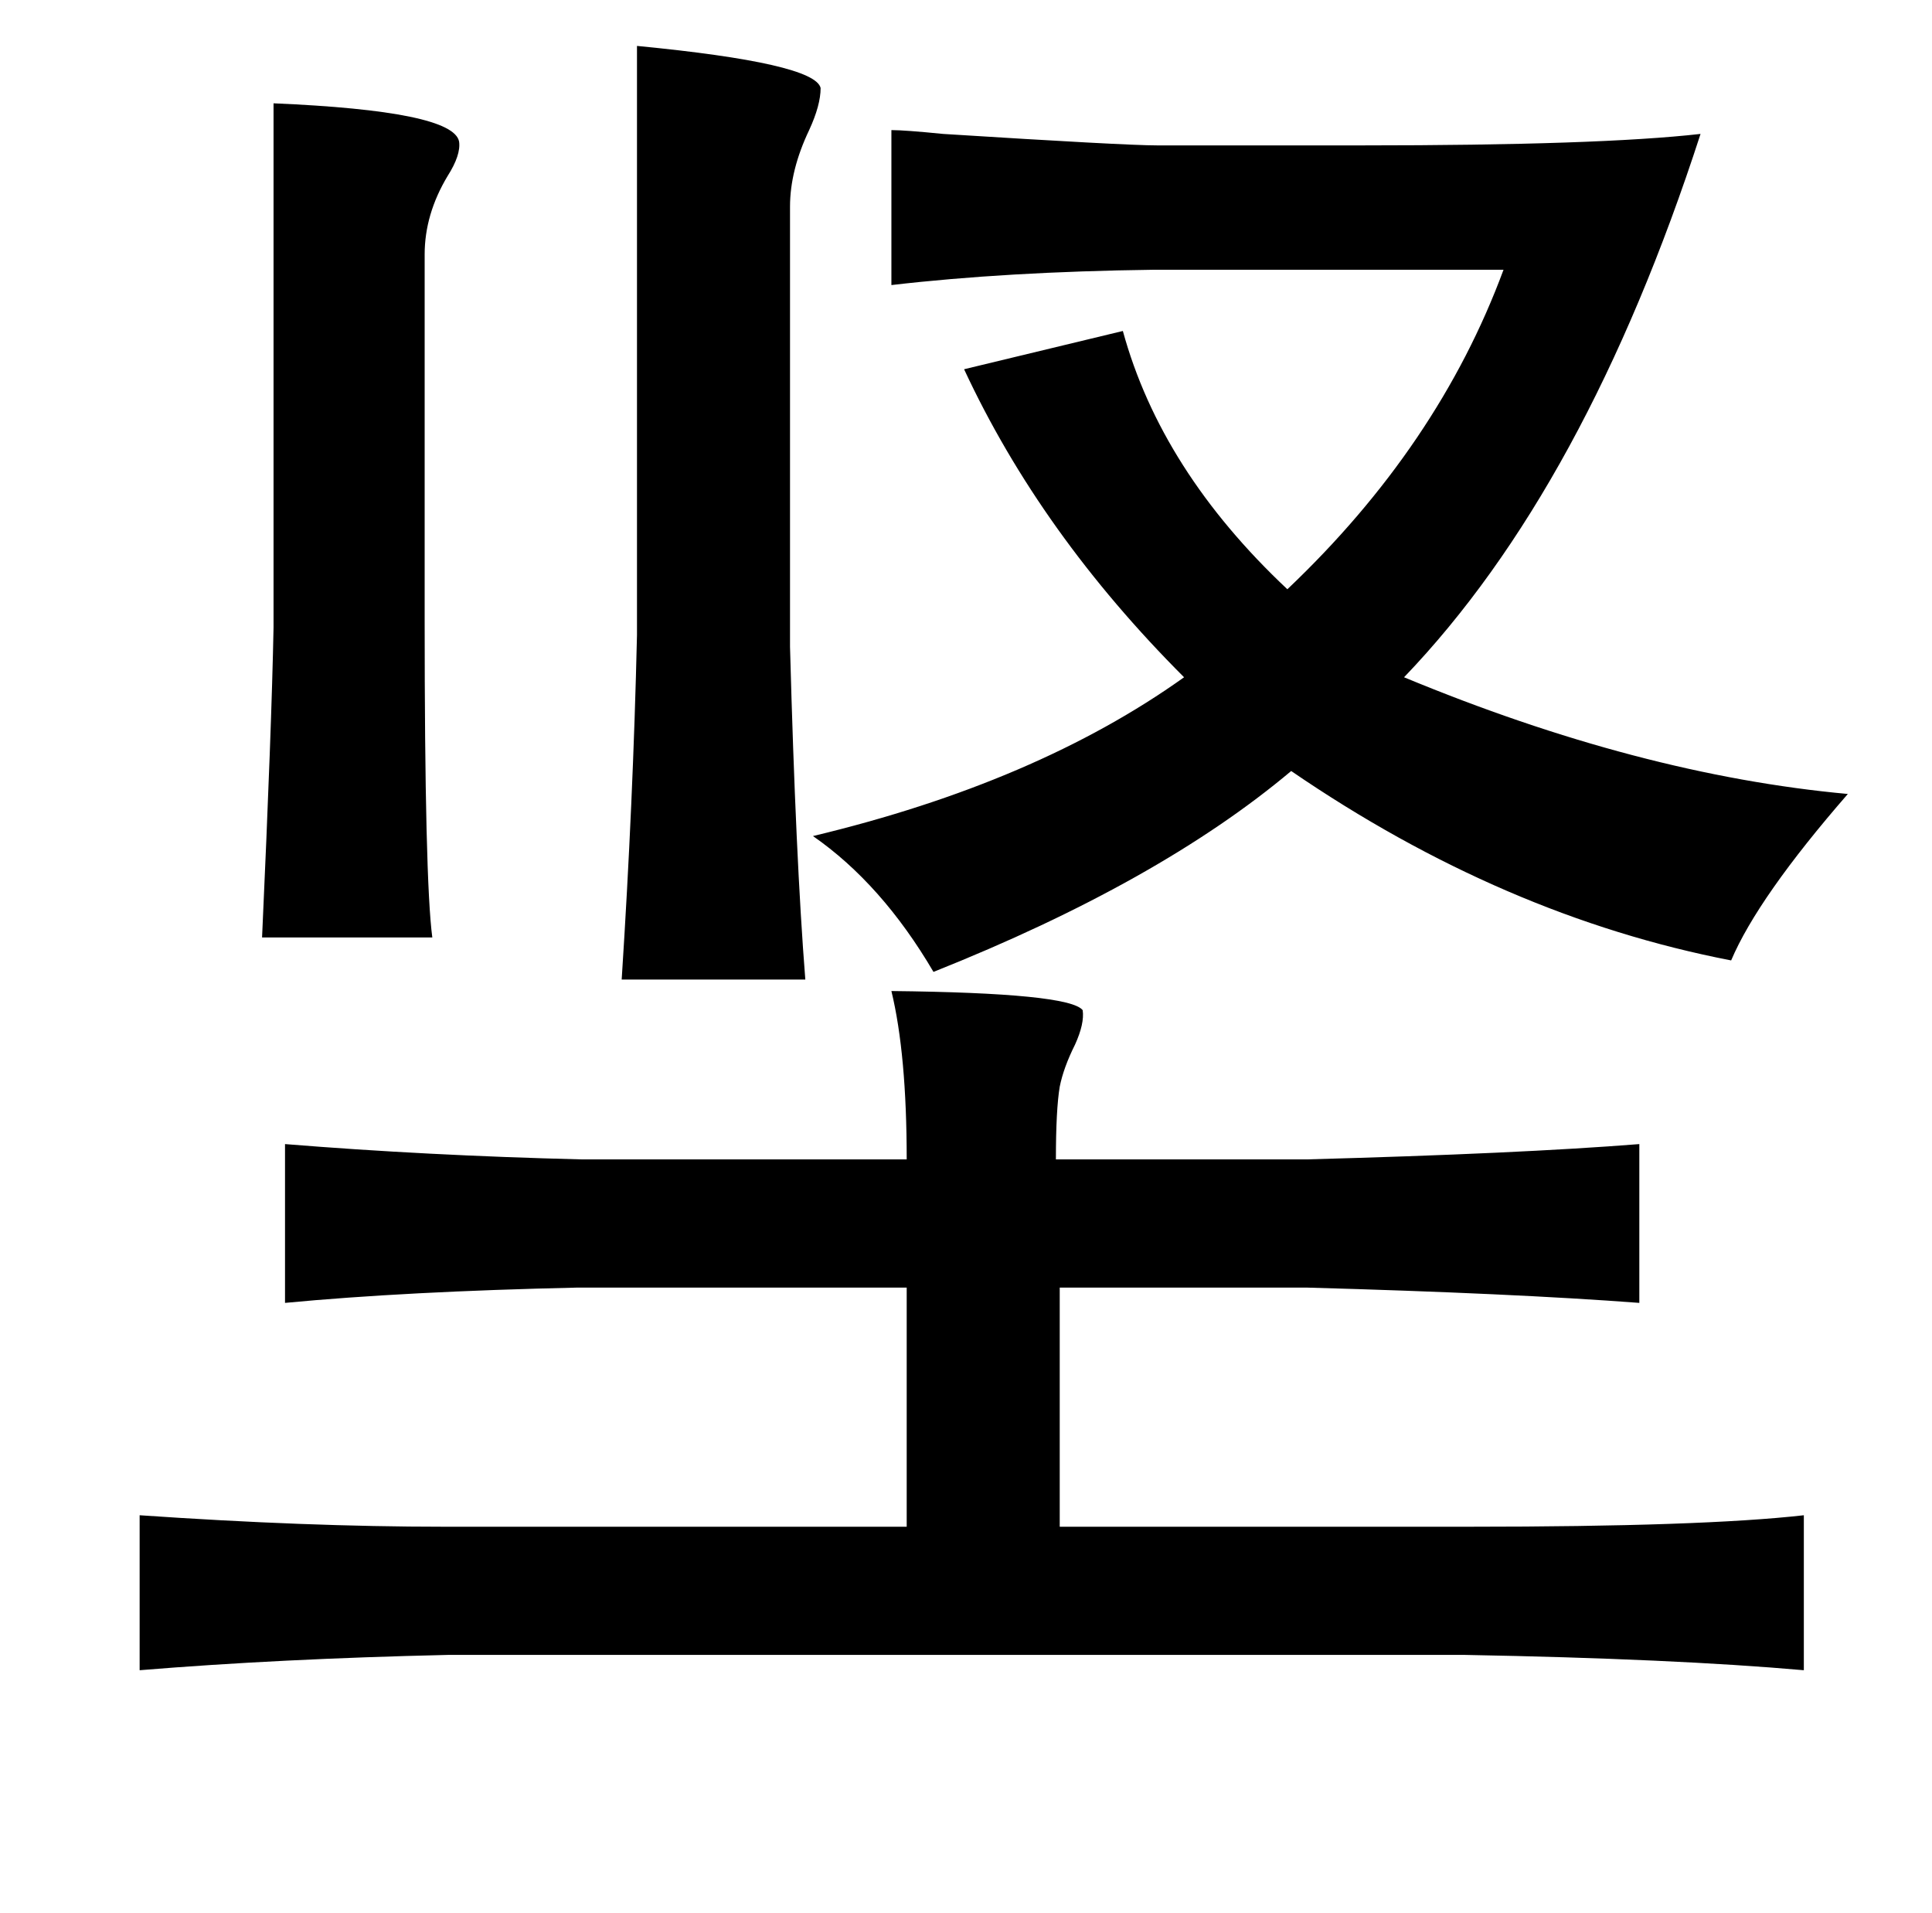 <?xml version="1.0" standalone="no"?>
<!DOCTYPE svg PUBLIC "-//W3C//DTD SVG 1.1//EN" "http://www.w3.org/Graphics/SVG/1.1/DTD/svg11.dtd" >
<svg xmlns="http://www.w3.org/2000/svg" xmlns:xlink="http://www.w3.org/1999/xlink" version="1.1" viewBox="-10 0 1010 1000">
   <path fill="currentColor"
d="M323 24q93 9 96 22q0 9 -6 22q-10 21 -10 40v230q3 111 8 174h-96q6 -93 8 -180v-308zM133 54q94 4 97 20q1 7 -6 18q-12 20 -12 41v191q0 136 4 166h-89q5 -110 6 -162v-274zM879 70q-60 185 -155 284q123 51 232 61q-47 54 -61 87q-119 -23 -230 -99q-69 58 -187 105
q-27 -46 -63 -71q117 -28 194 -83q-75 -75 -115 -161l83 -20q20 73 86 135q79 -75 113 -167h-183q-77 1 -137 8v-81q7 0 27 2q95 6 112 6h107q124 0 177 -6zM456 518q93 1 100 10q1 7 -4 18q-6 12 -8 22q-2 12 -2 38h131q111 -3 174 -8v83q-66 -5 -174 -8h-129v125h214
q122 0 175 -6v81q-68 -6 -177 -8h-532q-88 2 -161 8v-81q87 6 159 6h242v-125h-172q-90 2 -153 8v-83q74 6 155 8h170q0 -55 -8 -88z" />
</svg>
